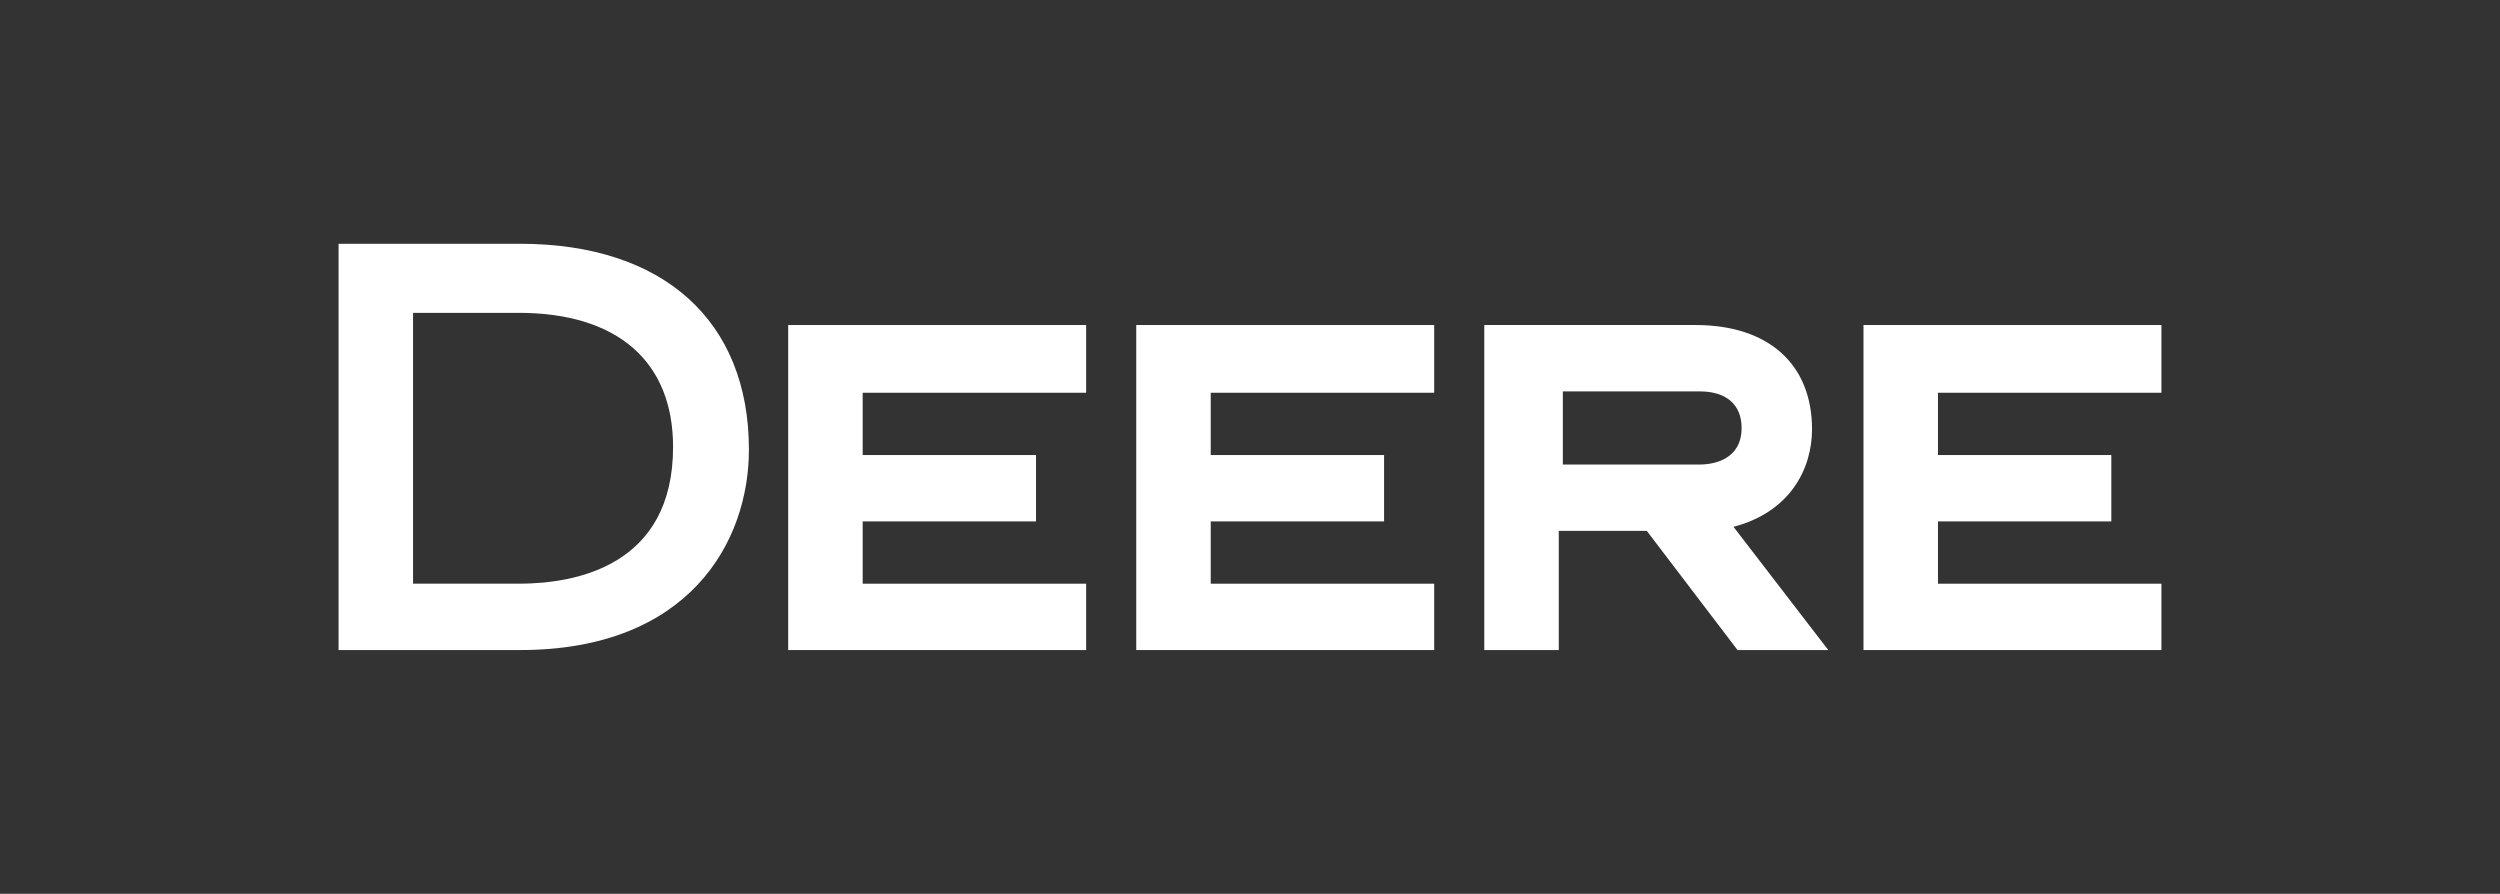 <?xml version="1.0" encoding="utf-8"?>
<!-- Generator: Adobe Illustrator 25.2.3, SVG Export Plug-In . SVG Version: 6.00 Build 0)  -->
<svg version="1.1" id="Слой_1" xmlns="http://www.w3.org/2000/svg" xmlns:xlink="http://www.w3.org/1999/xlink" x="0px" y="0px"
	 viewBox="0 0 184.6 66" style="enable-background:new 0 0 184.6 66;" xml:space="preserve">
<rect x="0" y="0" width="184.6" height="66" fill="#333333" stroke="none"/>
<style type="text/css">
	.st0{fill:#FFFFFF;}
</style>
<g>
	<polygon class="st0" points="159.6,29 159.6,24 137.6,24 137.6,48 159.6,48 159.6,43.1 143.1,43.1 143.1,38.5 155.9,38.5 
		155.9,33.6 143.1,33.6 143.1,29 	"/>
	<path class="st0" d="M128,38.9c4.2-1.1,5.8-4.3,5.8-7.2c0-4.8-3.2-7.7-8.6-7.7h-15.6v24h5.5v-8.8h6.5l6.7,8.8h6.7L128,38.9z
		 M125.5,34.3h-10.1v-5.4h10.1c2,0,3.1,1,3.1,2.7C128.6,33.9,126.6,34.3,125.5,34.3z"/>
	<polygon class="st0" points="83.9,48 105.9,48 105.9,43.1 89.4,43.1 89.4,38.5 102.2,38.5 102.2,33.6 89.4,33.6 89.4,29 105.9,29 
		105.9,24 83.9,24 	"/>
	<path class="st0" d="M38.4,18H25v30h13.4c12.5,0,16.9-8,16.9-14.8C55.3,23.7,49,18,38.4,18z M38.3,43.1h-7.8v-20h7.8
		c7.3,0,11.4,3.6,11.4,9.9C49.7,41.8,42.5,43.1,38.3,43.1z"/>
	<polygon class="st0" points="58.2,48 80.2,48 80.2,43.1 63.7,43.1 63.7,38.5 76.5,38.5 76.5,33.6 63.7,33.6 63.7,29 80.2,29 
		80.2,24 58.2,24 	"/>
</g>
</svg>
